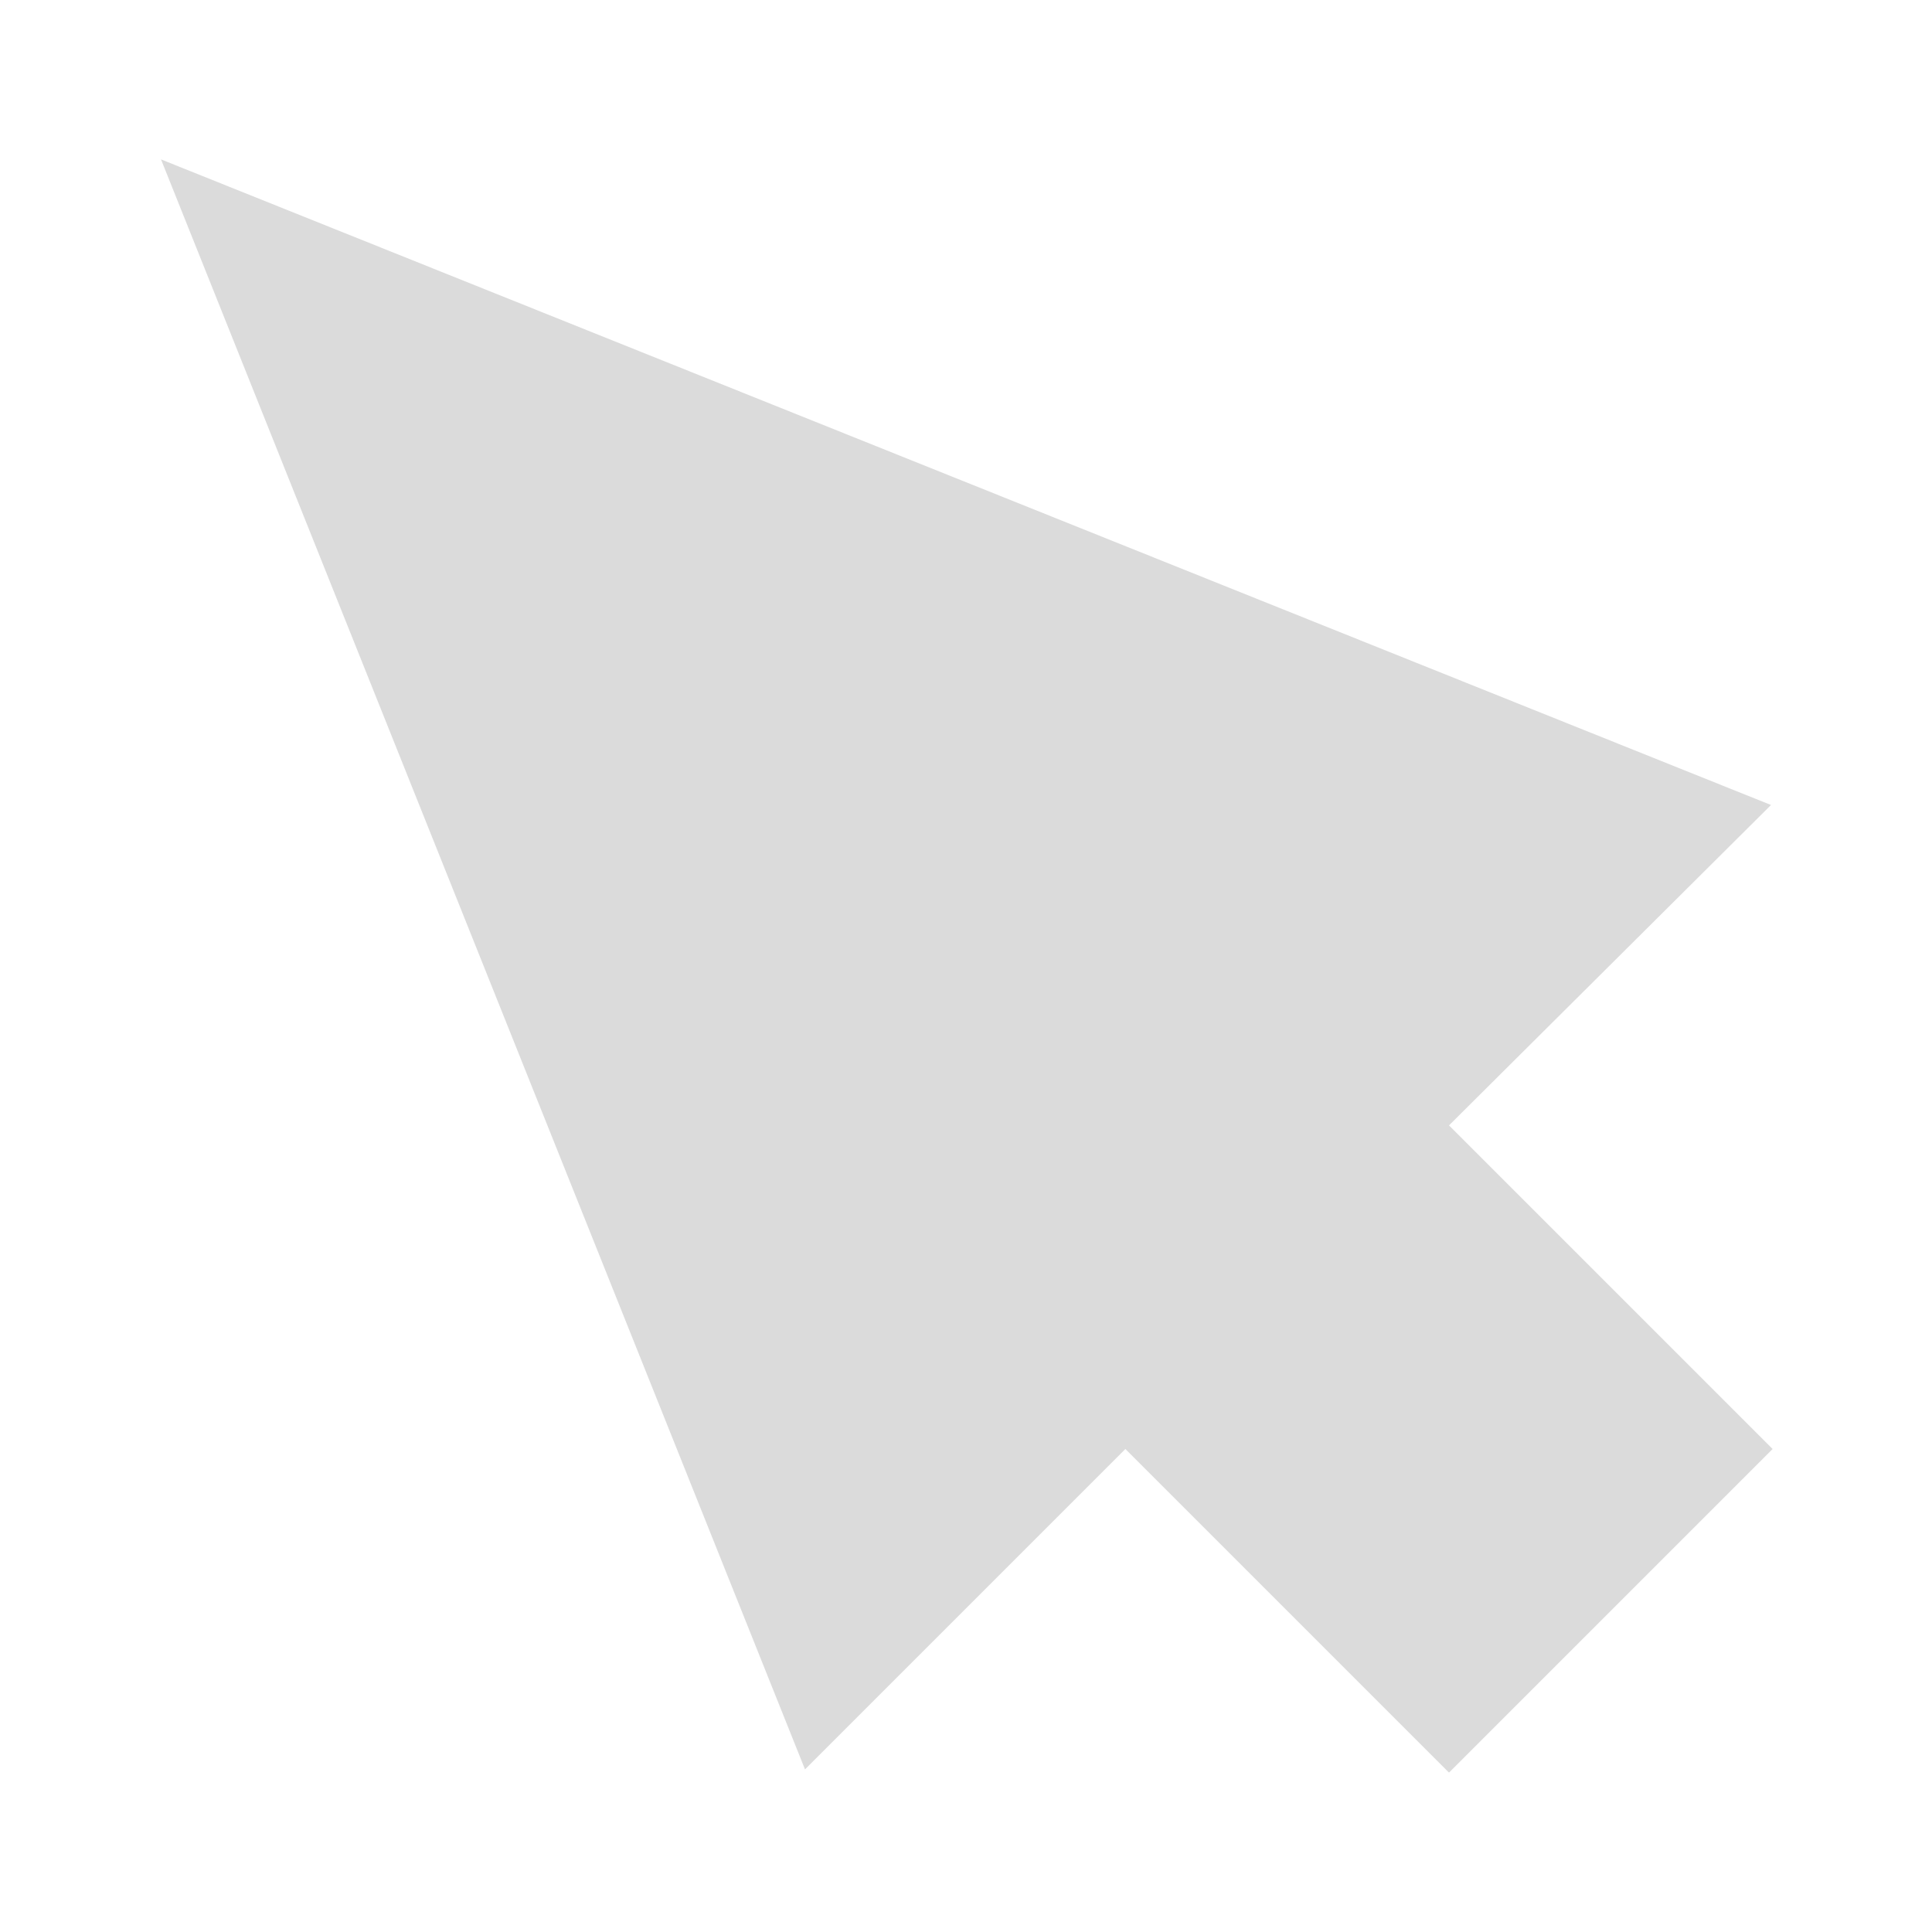 <?xml version="1.0" standalone="no"?><!DOCTYPE svg PUBLIC "-//W3C//DTD SVG 1.1//EN" "http://www.w3.org/Graphics/SVG/1.1/DTD/svg11.dtd"><svg t="1753410871153" class="icon" viewBox="0 0 1024 1024" version="1.1" xmlns="http://www.w3.org/2000/svg" p-id="20916" xmlns:xlink="http://www.w3.org/1999/xlink" width="200" height="200"><path d="M939.52 768L768 939.52 596.48 768 426.667 937.813l-341.333-853.333L938.667 426.667l-170.667 169.813z" p-id="20917" fill="#dbdbdb"></path></svg>